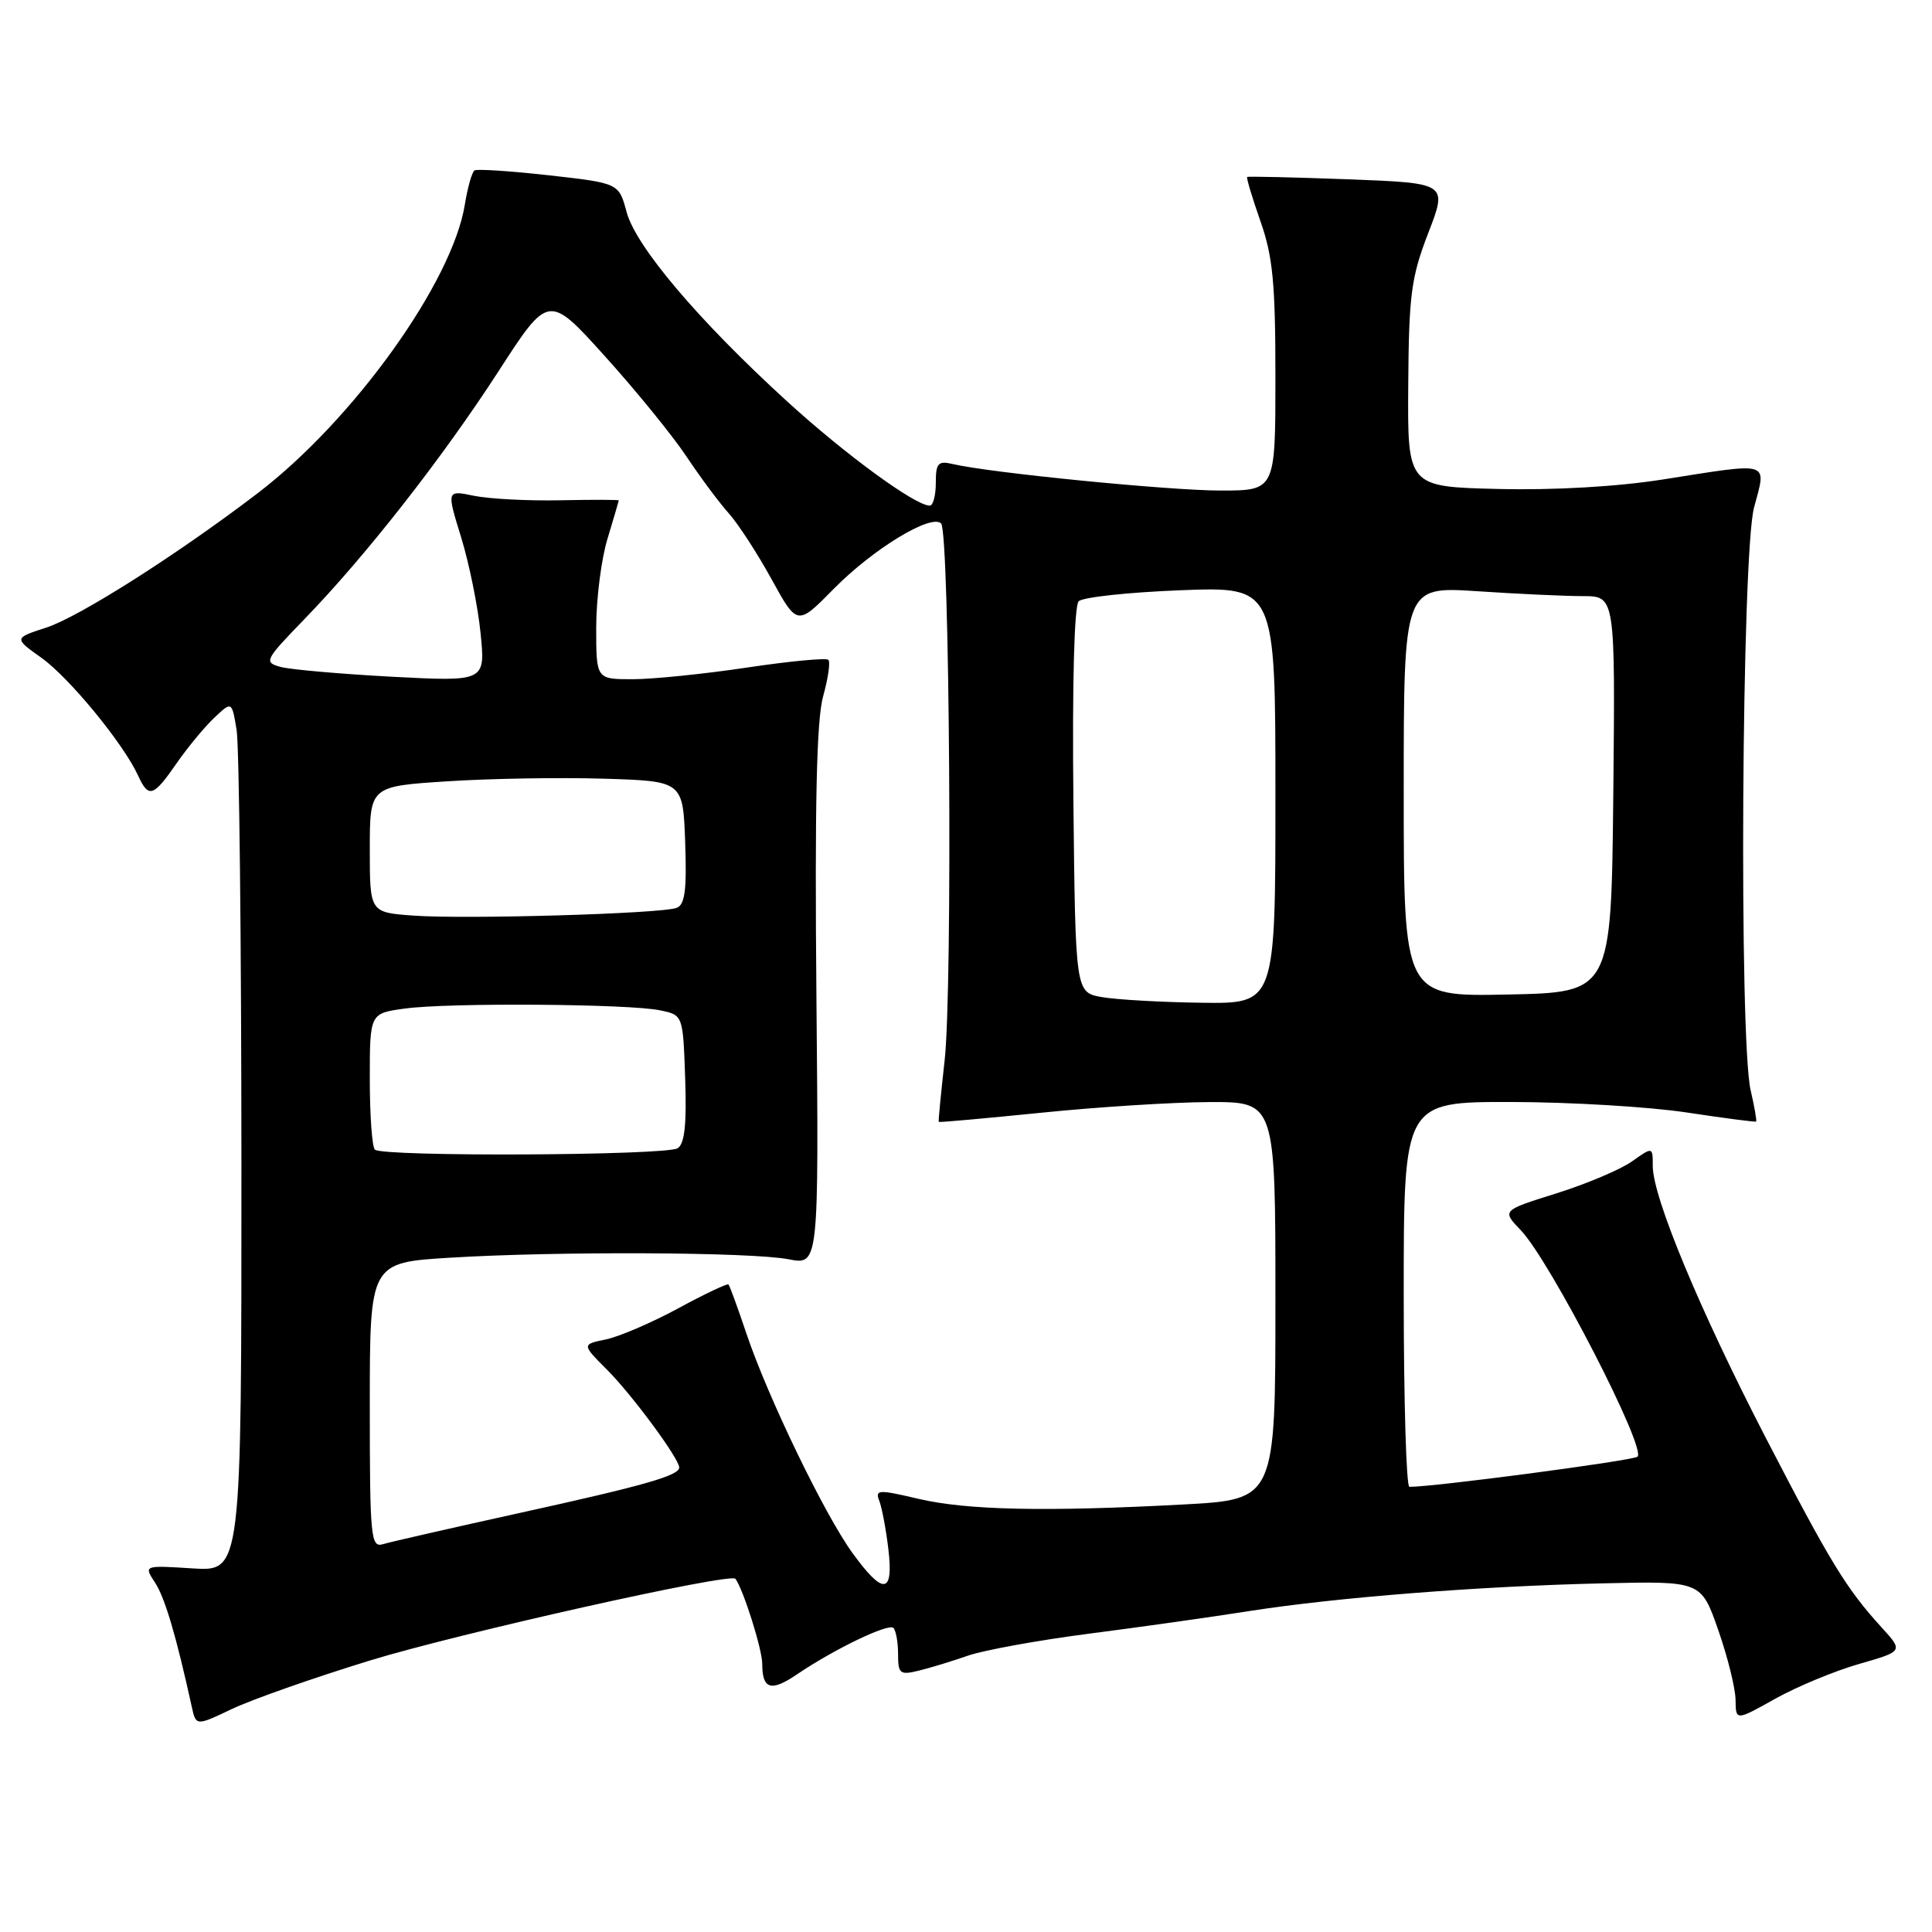 <?xml version="1.0" encoding="UTF-8" standalone="no"?>
<!DOCTYPE svg PUBLIC "-//W3C//DTD SVG 1.1//EN" "http://www.w3.org/Graphics/SVG/1.1/DTD/svg11.dtd" >
<svg xmlns="http://www.w3.org/2000/svg" xmlns:xlink="http://www.w3.org/1999/xlink" version="1.1" viewBox="0 0 256 256">
 <g >
 <path fill="currentColor"
d=" M 49.00 220.03 C 60.78 216.42 96.83 208.35 97.45 209.20 C 98.50 210.62 101.00 218.54 101.00 220.46 C 101.00 223.84 102.16 224.20 105.56 221.89 C 110.51 218.53 117.72 215.06 118.38 215.71 C 118.72 216.05 119.00 217.62 119.00 219.19 C 119.00 221.79 119.24 221.98 121.75 221.37 C 123.26 221.00 126.21 220.10 128.30 219.37 C 130.39 218.65 137.59 217.34 144.30 216.47 C 151.01 215.61 160.55 214.26 165.50 213.48 C 177.11 211.66 196.10 210.17 212.46 209.80 C 225.41 209.50 225.41 209.50 227.68 216.00 C 228.93 219.57 229.96 223.74 229.97 225.26 C 230.00 228.02 230.00 228.02 235.25 225.08 C 238.14 223.47 243.13 221.40 246.35 220.48 C 252.20 218.80 252.20 218.80 249.33 215.65 C 244.65 210.52 242.52 207.03 233.97 190.51 C 225.22 173.59 219.00 158.63 219.00 154.51 C 219.00 151.94 219.00 151.94 216.25 153.89 C 214.74 154.96 210.24 156.87 206.25 158.12 C 199.00 160.39 199.00 160.39 201.51 163.01 C 205.41 167.08 218.33 192.18 216.96 193.03 C 216.04 193.59 189.67 197.07 186.75 197.01 C 186.34 197.01 186.00 185.53 186.00 171.50 C 186.00 146.00 186.00 146.00 200.25 146.02 C 208.09 146.03 218.55 146.66 223.50 147.41 C 228.45 148.16 232.59 148.70 232.69 148.61 C 232.80 148.52 232.48 146.66 231.97 144.47 C 230.41 137.73 230.78 73.41 232.42 67.25 C 234.08 61.01 234.85 61.25 220.29 63.54 C 214.27 64.49 205.87 64.97 198.50 64.79 C 186.50 64.50 186.50 64.50 186.60 51.00 C 186.68 39.04 186.99 36.74 189.25 30.88 C 191.81 24.26 191.81 24.26 178.66 23.76 C 171.42 23.49 165.39 23.35 165.26 23.45 C 165.13 23.56 165.92 26.19 167.01 29.30 C 168.66 33.97 169.00 37.55 169.00 49.98 C 169.00 65.00 169.00 65.00 161.74 65.00 C 154.91 65.00 131.17 62.65 126.25 61.49 C 124.30 61.03 124.00 61.36 124.00 63.98 C 124.00 65.64 123.64 67.00 123.20 67.00 C 121.27 67.00 112.02 60.24 104.28 53.17 C 92.55 42.46 84.26 32.67 83.03 28.10 C 82.00 24.27 82.00 24.27 72.75 23.23 C 67.66 22.66 63.22 22.37 62.88 22.58 C 62.54 22.79 61.97 24.81 61.60 27.07 C 59.96 37.37 46.83 55.67 34.12 65.37 C 23.57 73.43 10.51 81.73 6.16 83.15 C 1.83 84.56 1.83 84.56 5.50 87.17 C 9.17 89.79 16.34 98.51 18.29 102.75 C 19.69 105.81 20.30 105.62 23.41 101.13 C 24.88 99.01 27.13 96.29 28.41 95.09 C 30.72 92.91 30.72 92.91 31.35 96.71 C 31.70 98.79 31.98 124.74 31.99 154.37 C 32.00 208.23 32.00 208.23 25.52 207.82 C 19.04 207.41 19.04 207.41 20.54 209.70 C 21.85 211.70 23.34 216.73 25.40 226.11 C 25.97 228.72 25.97 228.72 30.73 226.45 C 33.36 225.20 41.58 222.31 49.00 220.03 Z  M 112.95 205.77 C 109.24 200.65 101.72 185.09 98.89 176.66 C 97.75 173.27 96.69 170.37 96.53 170.20 C 96.37 170.04 93.37 171.46 89.87 173.36 C 86.37 175.26 82.05 177.11 80.29 177.48 C 77.08 178.14 77.08 178.14 80.46 181.52 C 83.77 184.84 90.00 193.28 90.00 194.45 C 90.00 195.52 85.43 196.83 68.84 200.48 C 59.85 202.46 51.71 204.32 50.75 204.61 C 49.13 205.10 49.00 203.77 49.00 186.22 C 49.00 167.30 49.00 167.30 59.66 166.65 C 73.93 165.78 99.54 165.90 104.50 166.86 C 108.50 167.64 108.50 167.64 108.18 132.11 C 107.95 106.51 108.20 95.36 109.07 92.26 C 109.73 89.88 110.05 87.71 109.76 87.43 C 109.48 87.15 104.62 87.61 98.95 88.46 C 93.28 89.31 86.48 90.00 83.82 90.00 C 79.00 90.00 79.00 90.00 79.00 83.16 C 79.00 79.40 79.67 74.11 80.49 71.41 C 81.31 68.71 81.98 66.42 81.99 66.31 C 82.00 66.21 78.51 66.20 74.25 66.29 C 69.99 66.38 64.85 66.11 62.83 65.70 C 59.17 64.94 59.17 64.94 61.11 71.22 C 62.17 74.67 63.33 80.39 63.68 83.91 C 64.32 90.32 64.32 90.32 51.91 89.67 C 45.08 89.30 38.45 88.72 37.17 88.37 C 34.94 87.75 35.07 87.48 40.27 82.11 C 48.43 73.70 58.58 60.74 66.04 49.22 C 72.69 38.93 72.69 38.93 80.17 47.22 C 84.28 51.77 89.14 57.75 90.97 60.50 C 92.80 63.25 95.31 66.62 96.55 68.00 C 97.79 69.38 100.34 73.30 102.22 76.72 C 105.64 82.94 105.64 82.94 110.48 78.02 C 115.67 72.75 123.38 68.05 124.70 69.36 C 125.84 70.50 126.24 130.90 125.17 140.50 C 124.68 144.90 124.32 148.57 124.39 148.66 C 124.45 148.74 130.57 148.19 138.00 147.44 C 145.43 146.68 155.44 146.05 160.25 146.03 C 169.00 146.00 169.00 146.00 169.00 172.35 C 169.00 198.69 169.00 198.69 156.84 199.35 C 138.48 200.33 128.12 200.11 121.69 198.60 C 116.38 197.35 115.93 197.38 116.51 198.87 C 116.86 199.77 117.40 202.64 117.71 205.25 C 118.43 211.27 117.04 211.42 112.95 205.77 Z  M 49.67 152.33 C 49.30 151.97 49.00 147.75 49.00 142.97 C 49.00 134.27 49.00 134.27 53.64 133.64 C 59.42 132.84 83.45 133.01 87.50 133.88 C 90.50 134.51 90.50 134.51 90.79 142.92 C 91.00 148.97 90.72 151.56 89.79 152.15 C 88.25 153.12 50.63 153.30 49.67 152.33 Z  M 146.00 132.12 C 142.50 131.50 142.50 131.50 142.23 106.07 C 142.07 90.61 142.34 80.26 142.93 79.67 C 143.47 79.13 149.55 78.48 156.45 78.21 C 169.00 77.73 169.00 77.73 169.00 105.36 C 169.00 133.00 169.00 133.00 159.25 132.87 C 153.89 132.80 147.93 132.46 146.00 132.12 Z  M 186.00 104.88 C 186.00 77.70 186.00 77.70 195.75 78.34 C 201.11 78.70 207.42 78.99 209.77 78.99 C 214.03 79.00 214.03 79.00 213.77 105.25 C 213.50 131.50 213.50 131.50 199.75 131.78 C 186.00 132.06 186.00 132.06 186.00 104.88 Z  M 54.75 121.32 C 49.00 120.90 49.00 120.90 49.00 112.55 C 49.00 104.19 49.00 104.19 59.25 103.53 C 64.89 103.16 74.22 103.00 80.00 103.18 C 90.50 103.50 90.50 103.50 90.79 111.63 C 91.01 117.93 90.76 119.88 89.66 120.30 C 87.65 121.07 61.65 121.83 54.75 121.32 Z "/>
</g>
</svg>